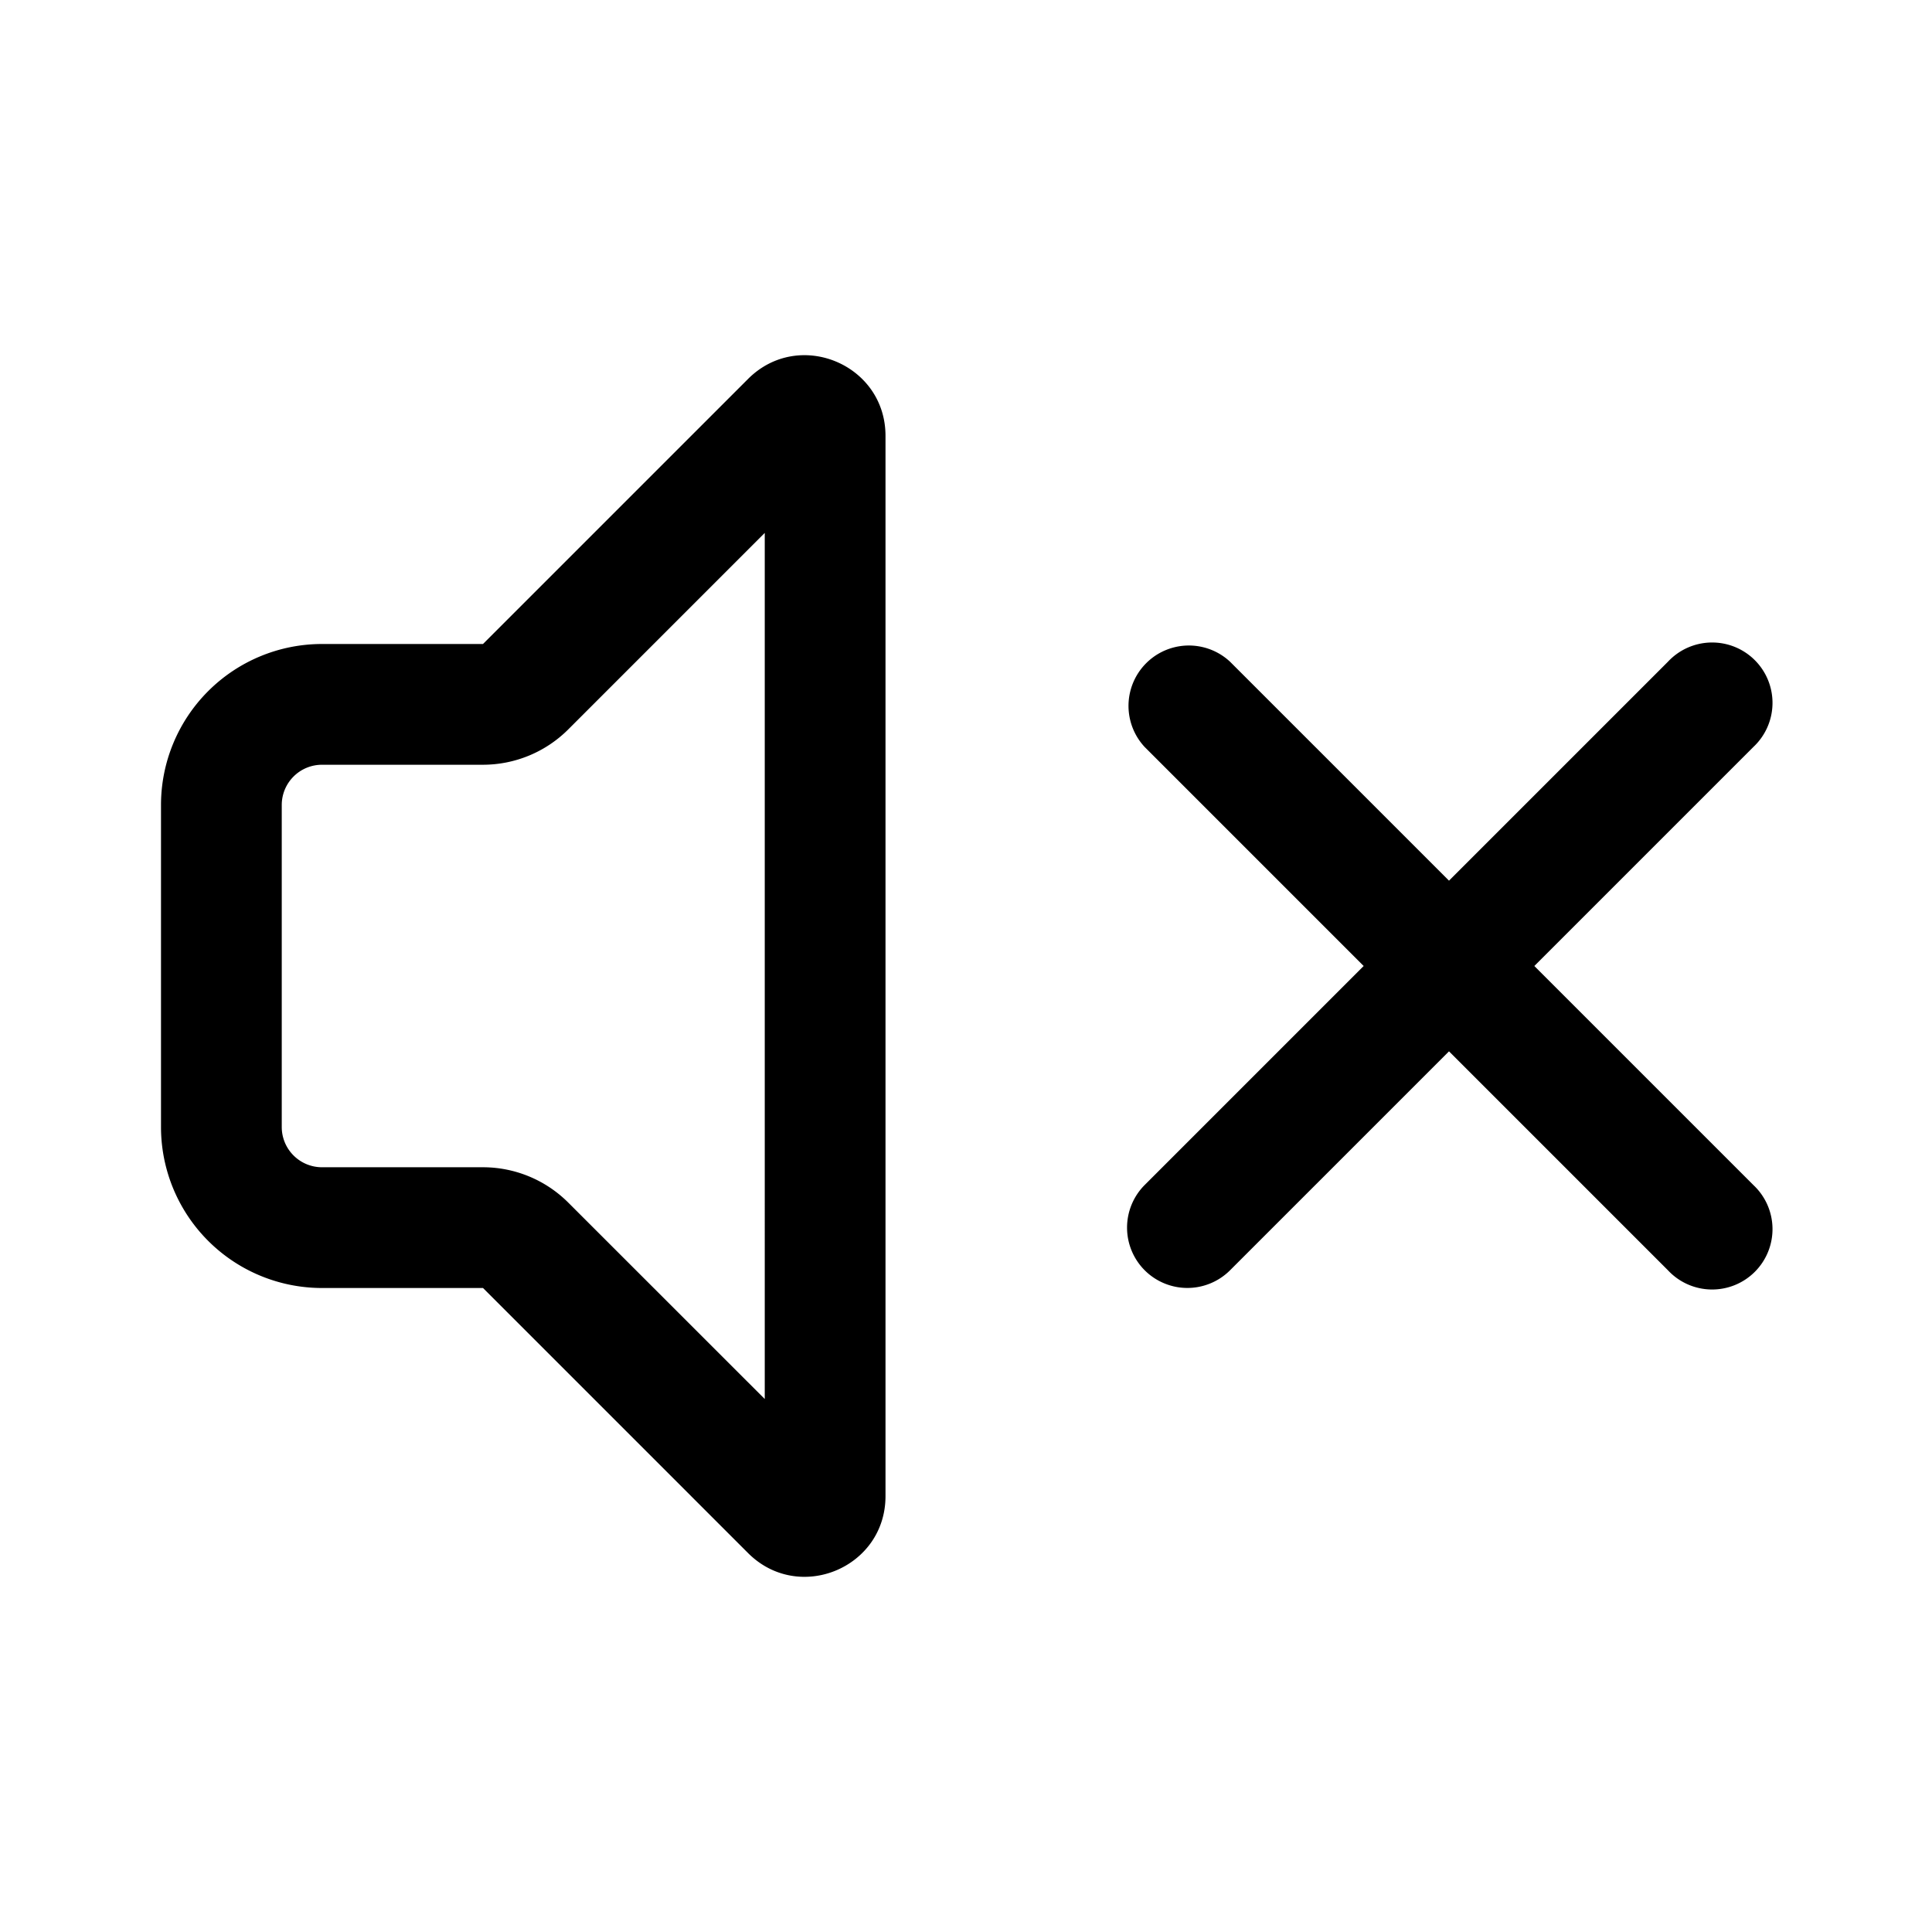 <svg xmlns="http://www.w3.org/2000/svg" width="24" height="24" fill="currentColor" viewBox="0 0 24 24">
  <path fill-rule="evenodd" d="m6 16 3.293 3.293c.63.63 1.707.184 1.707-.707V5.414c0-.89-1.077-1.337-1.707-.707L6 8H4a2 2 0 0 0-2 2v4a2 2 0 0 0 2 2h2Zm0-1.5a1.5 1.5 0 0 1 1.06.44l2.44 2.439V6.62L7.06 9.06A1.5 1.5 0 0 1 6 9.5H4a.5.5 0 0 0-.5.5v4a.5.5 0 0 0 .5.5h2Z" clip-rule="evenodd"/>
  <path d="M14.22 15.78a.75.75 0 0 1 0-1.06L16.94 12l-2.72-2.72a.75.75 0 0 1 1.06-1.06L18 10.94l2.72-2.72a.75.75 0 1 1 1.06 1.06L19.06 12l2.72 2.72a.75.75 0 1 1-1.06 1.06L18 13.06l-2.72 2.72a.75.75 0 0 1-1.06 0Z"/>
</svg>
